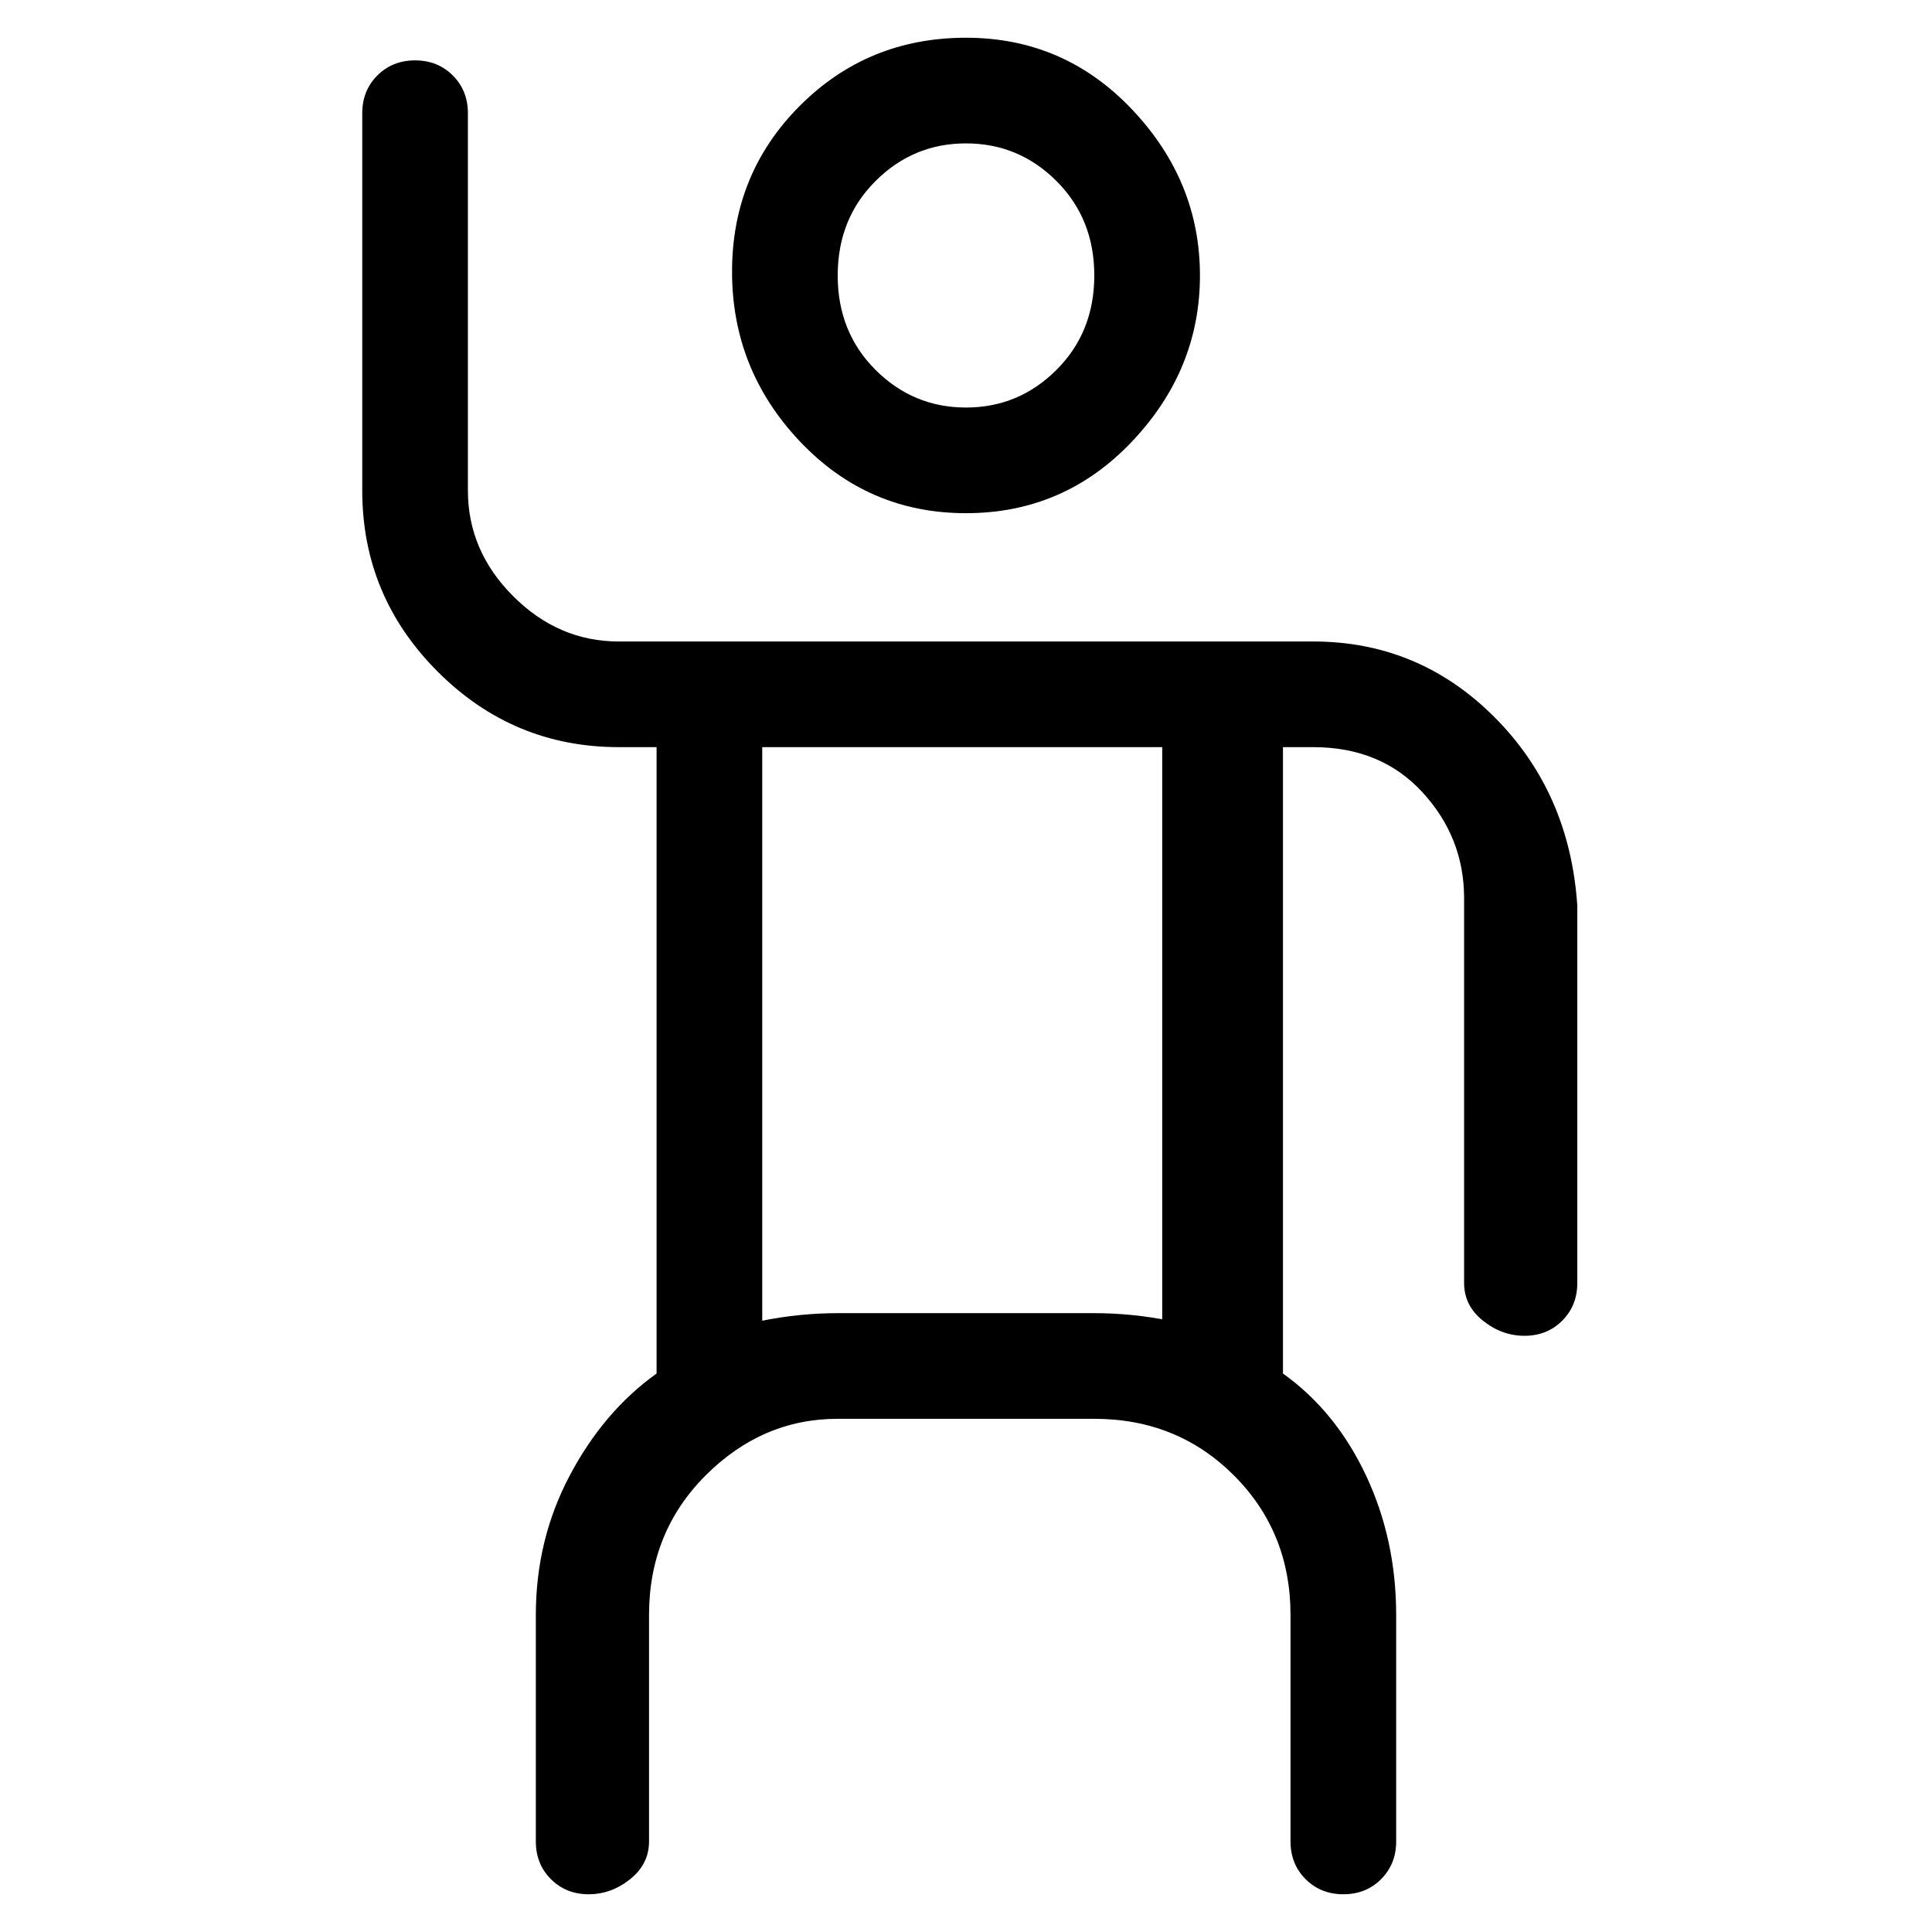 <svg viewBox="0 0 256 256" xmlns="http://www.w3.org/2000/svg">
  <path transform="scale(1, -1) translate(0, -256)" fill="currentColor" d="M128 188q13 0 22 9.5t9 22t-9 22t-22 9.5t-22 -9t-9 -22t9 -22.5t22 -9.5zM128 237q7 0 12 -5t5 -12.5t-5 -12.5t-12 -5t-12 5t-5 12.5t5 12.5t12 5zM174 171h-92q-8 0 -14 6t-6 14v50q0 3 -2 5t-5 2t-5 -2t-2 -5v-50q0 -14 10 -24t24 -10h5v-83q-7 -5 -11.5 -13.5 t-4.5 -18.5v-30q0 -3 2 -5t5 -2t5.5 2t2.5 5v30q0 11 7.5 18.5t17.5 7.5h34q11 0 18.5 -7.5t7.5 -18.5v-30q0 -3 2 -5t5 -2t5 2t2 5v30q0 10 -4 18.5t-11 13.5v83h4q9 0 14.5 -6t5.5 -14v-51q0 -3 2.5 -5t5.5 -2t5 2t2 5v50q-1 15 -11 25t-24 10zM155 81q-5 1 -10 1h-34 q-5 0 -10 -1v76h53v-76h1z" />
</svg>